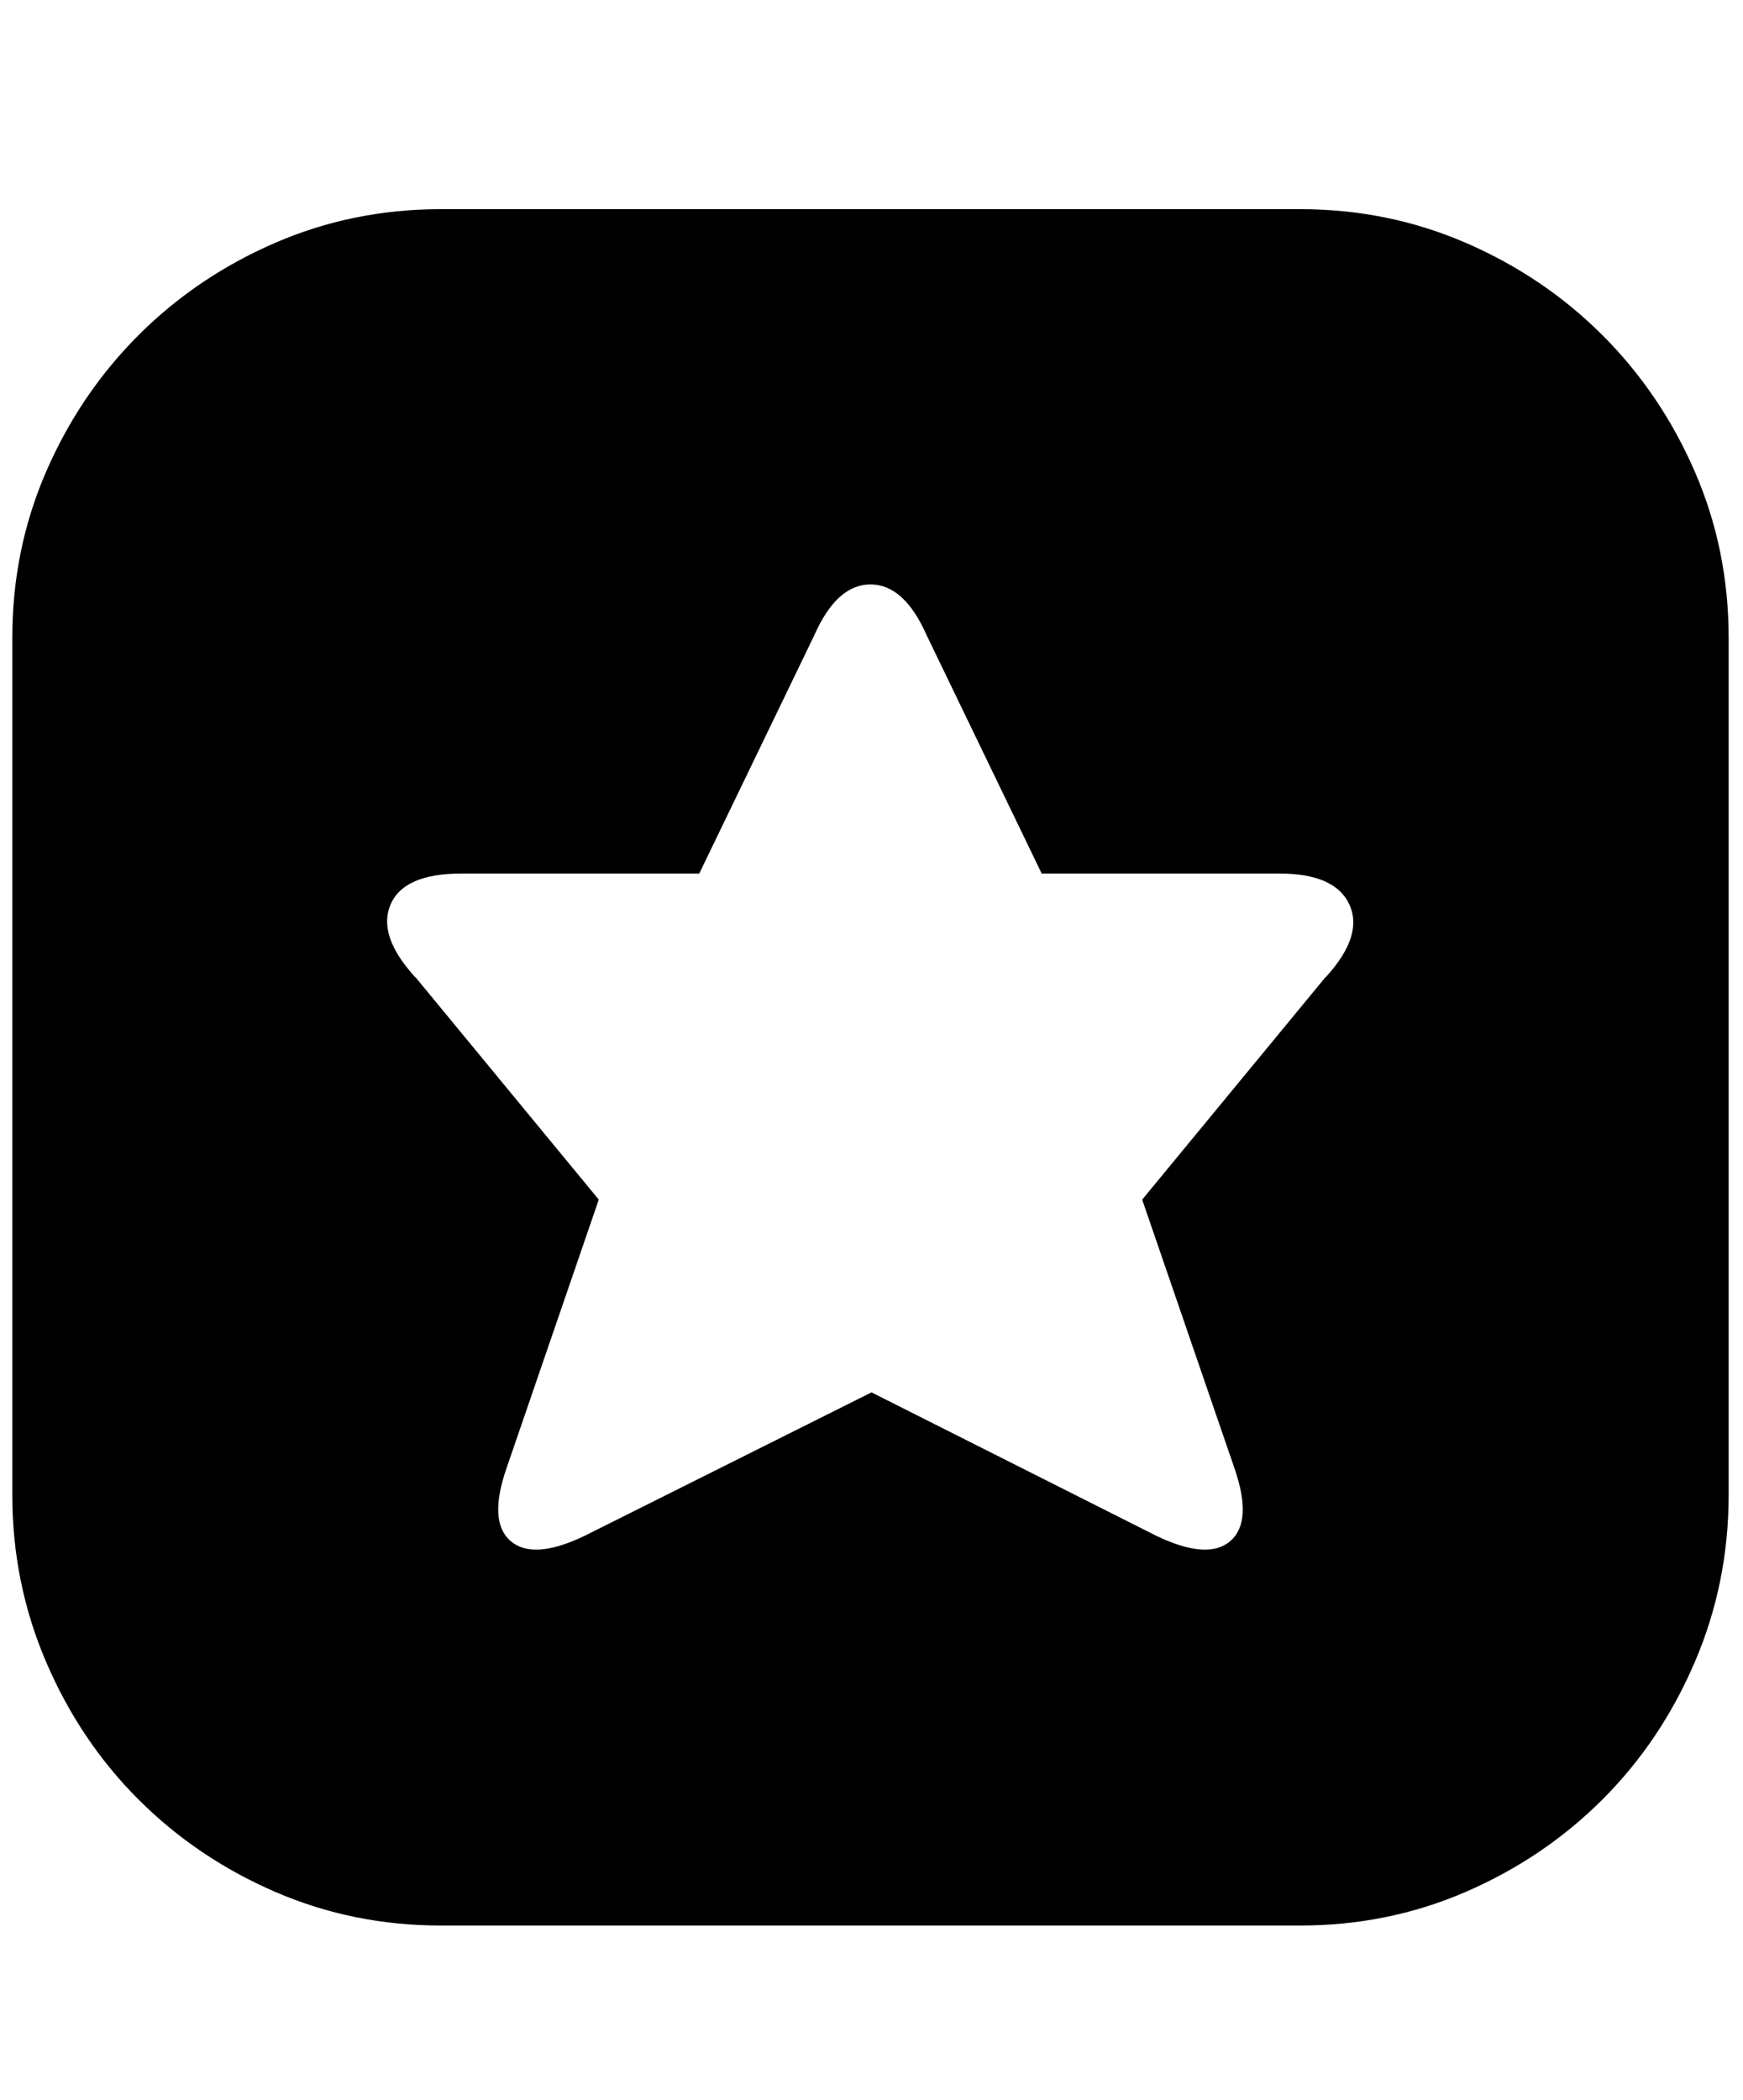 <svg xmlns="http://www.w3.org/2000/svg" viewBox="0 0 425 512"><path d="M317 51q21.5 0 40.5 8.25t33.25 22.5 22.5 33.25 8.25 40.5v209q0 21.5-8.25 40.75t-22.5 33.5-33.25 22.5-40.5 8.25H107.5q-21.5 0-40.5-8.25t-33.25-22.5-22.5-33.5T3 364.5v-209Q3 134 11.25 115t22.5-33.25T67 59.25 107.5 51H317zm6.5 187q9-10 5.5-17.5t-17-7.5h-58l-28-58q-5.5-12.5-13.75-12.5T198.5 155l-28 58h-58q-14 0-17.25 7.5T101 238l.5.5 44.5 54-22.5 65.5q-4.5 13 1 17.75t18-1.25l70-35 69.5 35q12.5 6 18 1.25t1-17.75l-22.5-65.5 44.5-54z"/></svg>